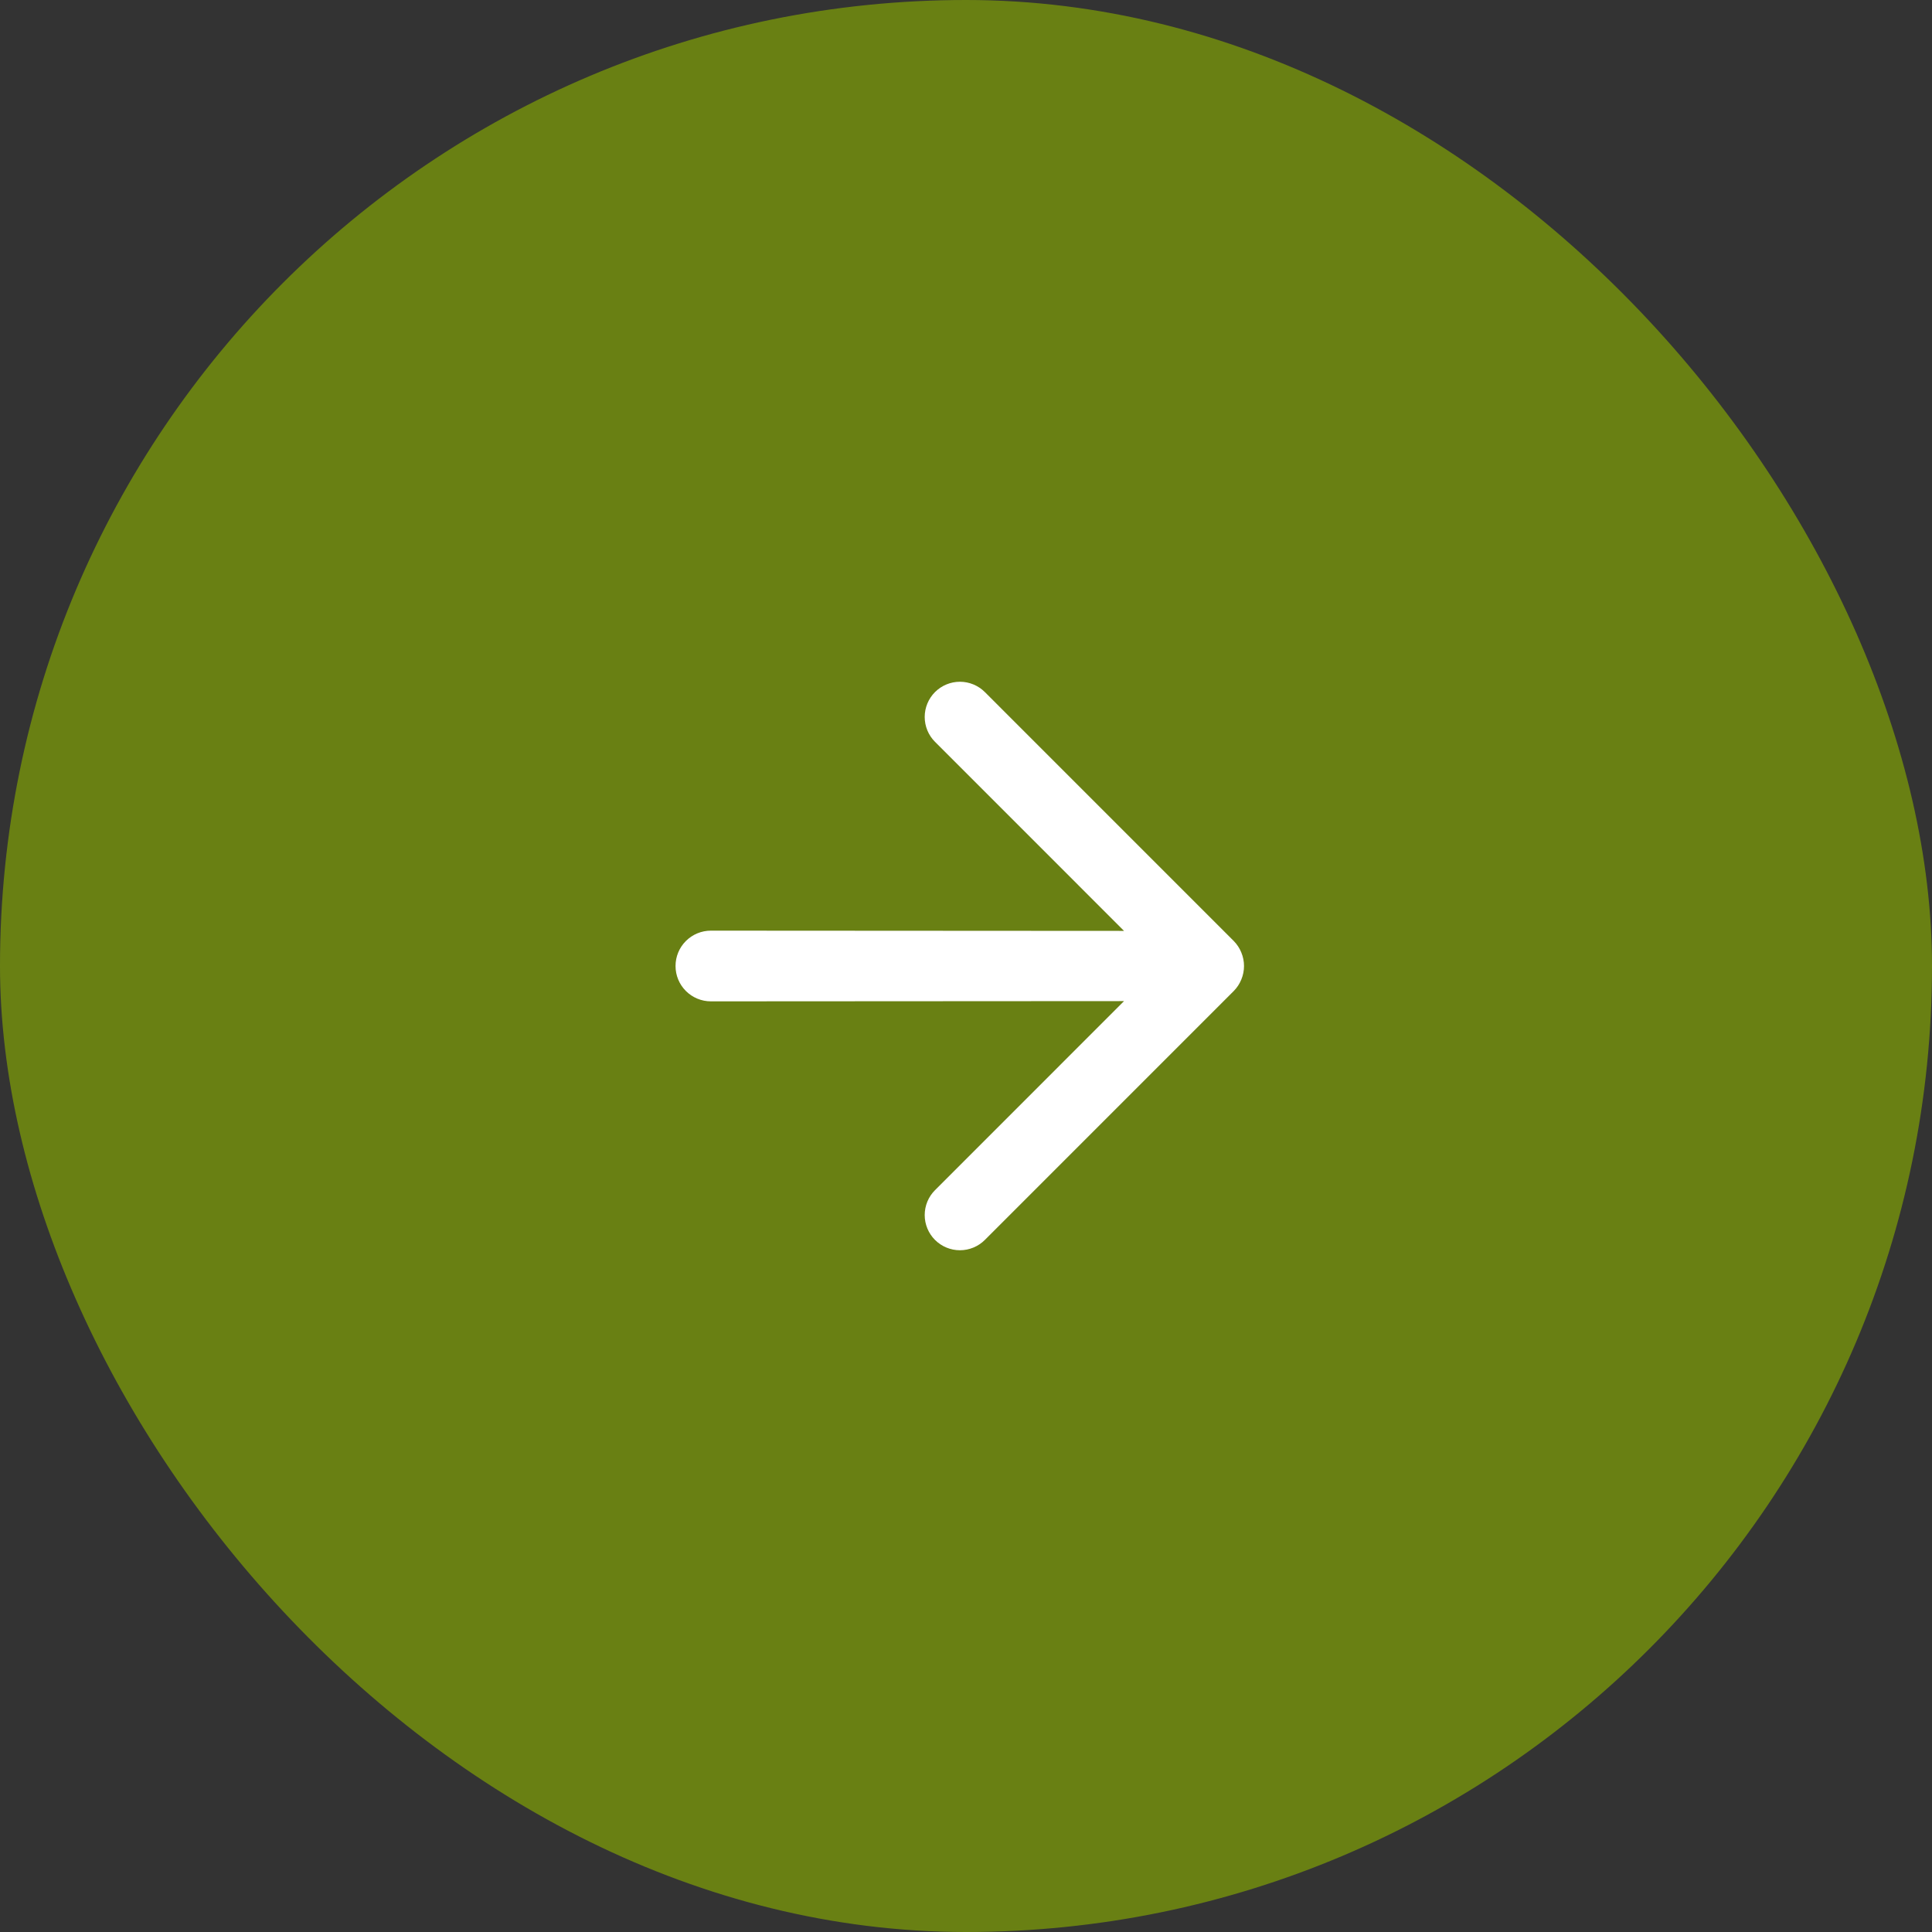 <svg width="64" height="64" viewBox="0 0 64 64" fill="none" xmlns="http://www.w3.org/2000/svg">
<rect x="0" y="0" width="64" height="64" fill="#333333" stroke="none"/>
<rect width="64" height="64" rx="32" fill="#77930C" fill-opacity="0.8"/>
<path d="M30.974 22.925C30.755 23.144 30.632 23.441 30.632 23.75C30.632 24.06 30.755 24.357 30.974 24.575L37.235 30.837L23.549 30.829C23.239 30.829 22.941 30.952 22.721 31.172C22.501 31.391 22.378 31.689 22.378 32C22.378 32.311 22.501 32.609 22.721 32.828C22.941 33.048 23.239 33.171 23.549 33.171L37.235 33.163L30.974 39.425C30.755 39.643 30.632 39.94 30.632 40.25C30.632 40.559 30.755 40.856 30.974 41.075C31.193 41.293 31.489 41.416 31.799 41.416C32.108 41.416 32.405 41.293 32.624 41.075L40.873 32.825C40.98 32.716 41.064 32.587 41.121 32.446C41.239 32.16 41.239 31.84 41.121 31.555C41.064 31.413 40.98 31.284 40.873 31.175L32.624 22.925C32.405 22.707 32.108 22.584 31.799 22.584C31.489 22.584 31.193 22.707 30.974 22.925Z" fill="white"/>
</svg>
